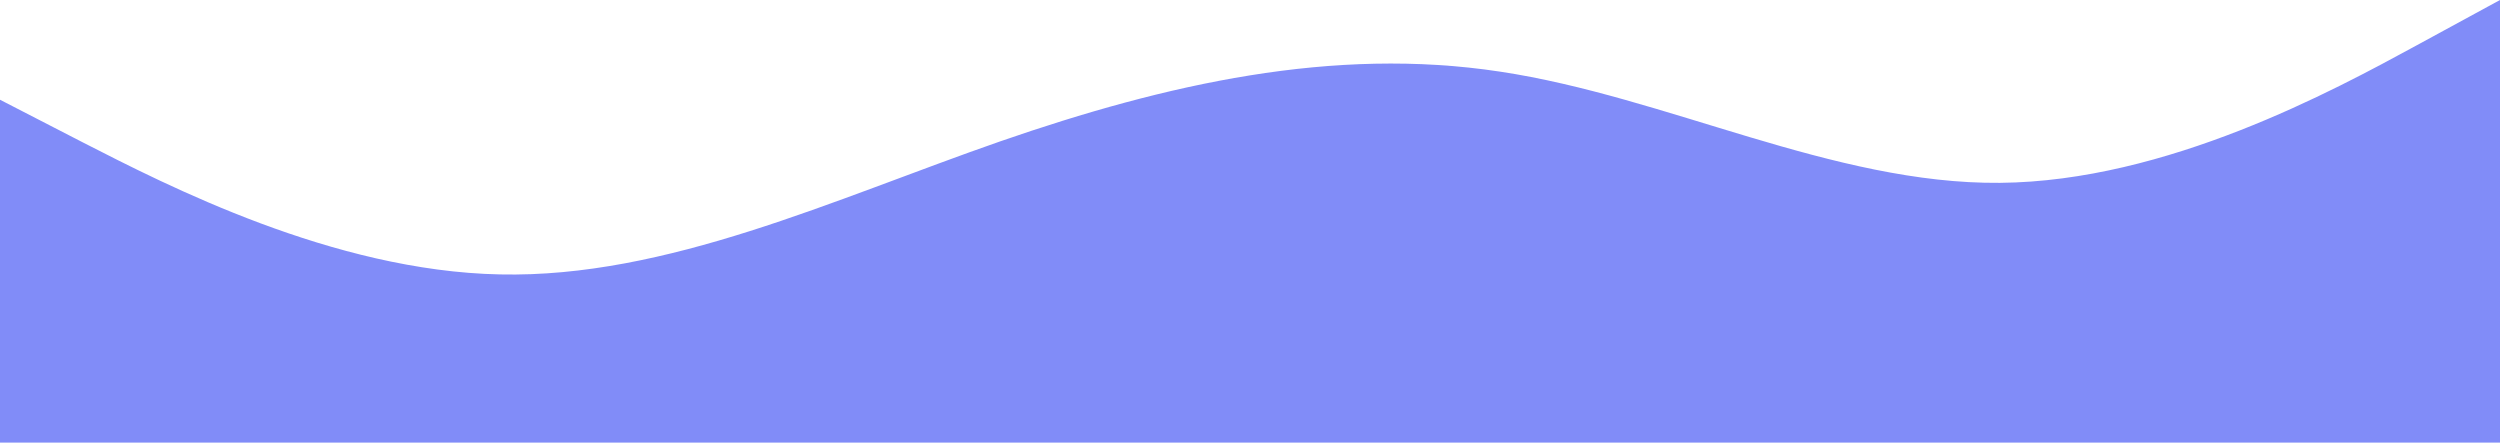 <svg width="1440" height="255" viewBox="0 0 1440 255" fill="none" xmlns="http://www.w3.org/2000/svg">
    <path d="M0 57.447L48 82.167C96 106.713 192 156.153 288 158.068C384 160.157 480 114.895 576 81.471C672 48.221 768 26.635 864 41.258C960 55.707 1056 106.191 1152 105.32C1248 104.45 1344 52.225 1392 26.113L1440 0V254.944H1392C1344 254.944 1248 254.944 1152 254.944C1056 254.944 960 254.944 864 254.944C768 254.944 672 254.944 576 254.944C480 254.944 384 254.944 288 254.944C192 254.944 96 254.944 48 254.944H0V57.447Z" fill="#818CF8" />
</svg>